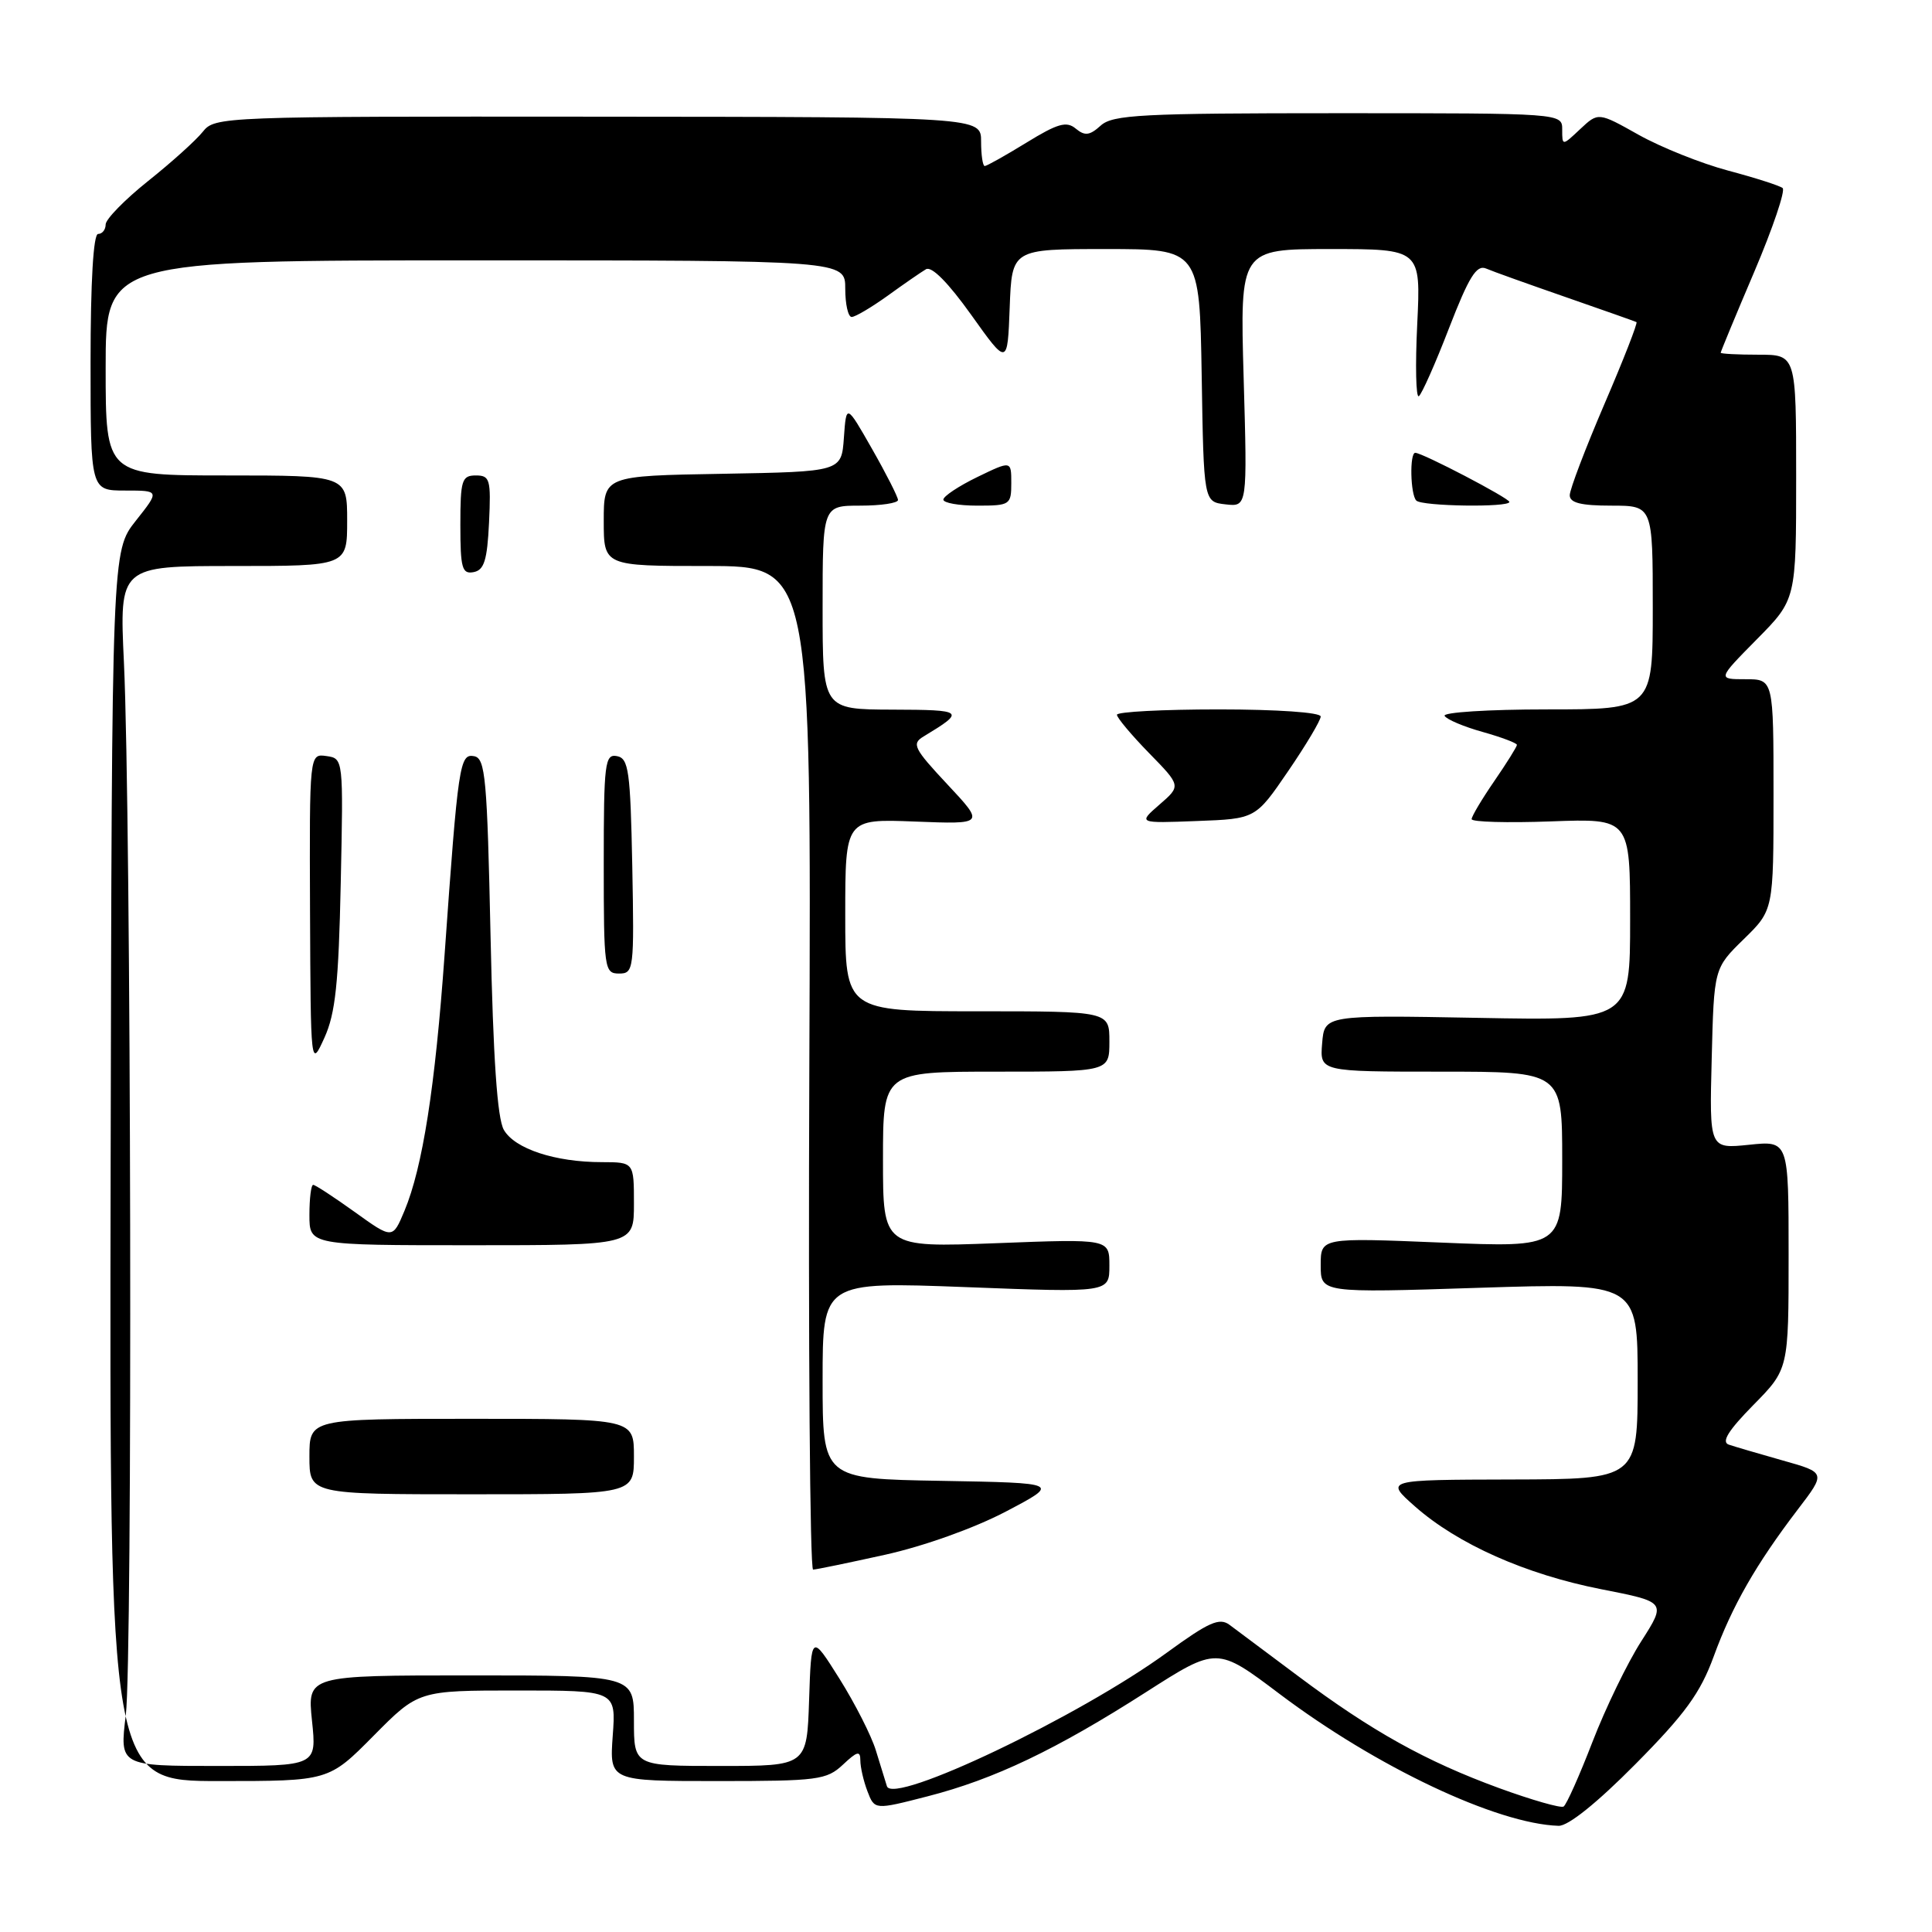 <?xml version="1.0" encoding="UTF-8" standalone="no"?>
<!DOCTYPE svg PUBLIC "-//W3C//DTD SVG 1.1//EN" "http://www.w3.org/Graphics/SVG/1.1/DTD/svg11.dtd" >
<svg xmlns="http://www.w3.org/2000/svg" xmlns:xlink="http://www.w3.org/1999/xlink" version="1.1" viewBox="0 0 256 256">
 <g >
 <path fill="currentColor"
d=" M 216.71 233.75 C 223.28 227.12 225.31 224.32 227.07 219.50 C 229.51 212.81 232.68 207.27 238.22 200.01 C 241.95 195.13 241.95 195.13 236.22 193.52 C 233.08 192.63 229.86 191.69 229.07 191.42 C 228.06 191.07 229.01 189.55 232.32 186.18 C 237.00 181.43 237.00 181.43 237.00 166.29 C 237.00 151.14 237.00 151.14 231.75 151.69 C 226.50 152.23 226.50 152.23 226.81 140.26 C 227.11 128.30 227.11 128.30 231.06 124.44 C 235.00 120.59 235.00 120.59 235.00 105.30 C 235.00 90.00 235.00 90.00 231.28 90.00 C 227.57 90.00 227.57 90.00 232.78 84.72 C 238.00 79.44 238.00 79.44 238.00 63.22 C 238.00 47.00 238.00 47.00 233.00 47.00 C 230.25 47.00 228.00 46.88 228.00 46.74 C 228.00 46.60 230.00 41.76 232.46 35.99 C 234.91 30.23 236.59 25.25 236.21 24.92 C 235.82 24.60 232.57 23.56 229.00 22.61 C 225.43 21.66 220.09 19.52 217.14 17.87 C 211.78 14.86 211.78 14.86 209.39 17.10 C 207.00 19.35 207.00 19.35 207.00 17.17 C 207.00 15.00 207.00 15.00 177.33 15.00 C 151.25 15.00 147.44 15.20 145.85 16.64 C 144.39 17.96 143.75 18.04 142.54 17.04 C 141.32 16.02 140.14 16.36 136.01 18.90 C 133.24 20.60 130.75 22.00 130.48 22.00 C 130.22 22.00 130.00 20.54 130.00 18.75 C 130.00 15.50 130.00 15.50 79.25 15.46 C 29.30 15.42 28.47 15.45 26.87 17.46 C 25.97 18.59 22.71 21.53 19.62 23.99 C 16.53 26.46 14.00 29.05 14.00 29.74 C 14.00 30.43 13.55 31.00 13.00 31.00 C 12.37 31.00 12.00 37.33 12.00 48.00 C 12.00 65.00 12.00 65.00 16.58 65.00 C 21.17 65.00 21.17 65.00 17.99 69.01 C 14.82 73.02 14.82 73.02 14.66 154.51 C 14.50 236.00 14.50 236.00 29.03 236.00 C 43.56 236.00 43.56 236.00 49.50 230.00 C 55.44 224.00 55.44 224.00 68.53 224.00 C 81.63 224.00 81.63 224.00 81.19 230.00 C 80.76 236.00 80.76 236.00 95.07 236.00 C 108.38 236.00 109.53 235.85 111.69 233.83 C 113.58 232.05 114.00 231.94 114.00 233.26 C 114.00 234.15 114.42 235.99 114.94 237.35 C 115.89 239.83 115.89 239.83 122.92 238.02 C 131.76 235.75 139.93 231.85 151.88 224.20 C 161.26 218.20 161.26 218.20 169.53 224.44 C 182.37 234.12 198.32 241.67 206.52 241.93 C 207.78 241.98 211.63 238.88 216.71 233.75 Z  M 198.63 236.93 C 188.93 233.38 181.74 229.38 172.02 222.10 C 167.90 219.02 163.81 215.96 162.92 215.30 C 161.59 214.31 160.18 214.93 154.65 218.96 C 143.04 227.43 118.31 239.23 117.52 236.68 C 117.32 236.03 116.66 233.90 116.06 231.95 C 115.47 230.00 113.29 225.72 111.24 222.45 C 107.50 216.50 107.50 216.50 107.21 225.25 C 106.92 234.00 106.92 234.00 95.46 234.00 C 84.00 234.00 84.00 234.00 84.00 228.00 C 84.00 222.00 84.00 222.00 62.36 222.00 C 40.72 222.00 40.72 222.00 41.34 228.00 C 41.97 234.00 41.97 234.00 28.91 234.00 C 15.84 234.00 15.84 234.00 16.67 227.25 C 17.58 219.86 17.38 108.23 16.42 87.75 C 15.82 75.00 15.82 75.00 30.91 75.00 C 46.00 75.00 46.00 75.00 46.00 69.00 C 46.00 63.00 46.00 63.00 30.00 63.00 C 14.00 63.00 14.00 63.00 14.00 48.75 C 14.00 34.50 14.00 34.50 63.00 34.50 C 112.00 34.50 112.00 34.50 112.00 38.25 C 112.00 40.31 112.38 42.00 112.85 42.00 C 113.32 42.00 115.45 40.74 117.60 39.20 C 119.74 37.65 122.03 36.07 122.69 35.68 C 123.44 35.22 125.64 37.45 128.69 41.72 C 133.50 48.47 133.50 48.47 133.79 40.74 C 134.08 33.00 134.08 33.00 146.52 33.00 C 158.95 33.00 158.95 33.00 159.23 49.75 C 159.50 66.50 159.50 66.50 162.39 66.83 C 165.28 67.16 165.28 67.16 164.79 50.08 C 164.30 33.00 164.30 33.00 176.28 33.00 C 188.27 33.00 188.27 33.00 187.79 42.96 C 187.52 48.44 187.62 52.74 188.00 52.50 C 188.37 52.27 190.18 48.21 192.00 43.49 C 194.64 36.67 195.65 35.05 196.91 35.58 C 197.78 35.96 202.55 37.66 207.50 39.38 C 212.45 41.10 216.65 42.58 216.84 42.68 C 217.03 42.78 215.12 47.67 212.59 53.55 C 210.07 59.43 208.00 64.86 208.00 65.62 C 208.00 66.63 209.49 67.00 213.50 67.00 C 219.00 67.00 219.00 67.00 219.00 80.50 C 219.00 94.00 219.00 94.00 204.94 94.00 C 197.21 94.00 191.12 94.39 191.42 94.86 C 191.71 95.34 193.99 96.30 196.47 96.99 C 198.96 97.69 201.00 98.46 201.00 98.70 C 201.00 98.94 199.65 101.10 198.00 103.50 C 196.35 105.90 195.00 108.17 195.00 108.54 C 195.00 108.92 199.72 109.05 205.50 108.84 C 216.00 108.45 216.00 108.45 216.00 121.85 C 216.00 135.25 216.00 135.25 195.75 134.87 C 175.50 134.50 175.50 134.50 175.19 138.25 C 174.88 142.00 174.88 142.00 190.94 142.00 C 207.00 142.00 207.00 142.00 207.00 153.66 C 207.00 165.31 207.00 165.31 191.00 164.65 C 175.00 163.99 175.00 163.99 175.00 167.65 C 175.00 171.32 175.00 171.32 196.00 170.64 C 217.00 169.97 217.00 169.97 217.00 182.98 C 217.00 196.00 217.00 196.00 200.25 196.04 C 183.50 196.08 183.50 196.08 187.49 199.61 C 193.16 204.61 202.16 208.61 212.17 210.58 C 220.80 212.27 220.80 212.27 217.48 217.47 C 215.65 220.32 212.74 226.33 211.01 230.81 C 209.28 235.29 207.56 239.15 207.18 239.38 C 206.81 239.61 202.96 238.51 198.63 236.93 Z  M 117.29 206.01 C 122.39 204.88 129.09 202.49 133.28 200.29 C 140.49 196.50 140.49 196.50 124.74 196.22 C 109.00 195.95 109.00 195.95 109.00 182.89 C 109.00 169.83 109.00 169.83 128.00 170.55 C 147.00 171.28 147.00 171.28 147.00 167.71 C 147.00 164.15 147.00 164.15 132.00 164.73 C 117.00 165.30 117.00 165.30 117.00 153.65 C 117.00 142.00 117.00 142.00 132.00 142.00 C 147.00 142.00 147.00 142.00 147.00 138.00 C 147.00 134.00 147.00 134.00 129.50 134.00 C 112.00 134.00 112.00 134.00 112.00 121.25 C 112.00 108.50 112.00 108.50 121.24 108.86 C 130.48 109.22 130.48 109.22 125.54 103.94 C 121.07 99.16 120.77 98.55 122.39 97.58 C 127.96 94.21 127.79 94.06 118.25 94.03 C 109.00 94.00 109.00 94.00 109.00 80.50 C 109.00 67.00 109.00 67.00 114.00 67.00 C 116.75 67.00 118.99 66.66 118.99 66.25 C 118.98 65.84 117.44 62.80 115.56 59.50 C 112.14 53.50 112.14 53.50 111.82 58.00 C 111.50 62.50 111.50 62.50 95.75 62.78 C 80.00 63.05 80.00 63.05 80.00 69.03 C 80.00 75.00 80.00 75.00 93.75 75.00 C 107.50 75.00 107.50 75.00 107.24 141.50 C 107.09 178.07 107.32 207.99 107.74 207.98 C 108.16 207.97 112.45 207.08 117.29 206.01 Z  M 84.00 193.00 C 84.00 188.00 84.00 188.00 62.50 188.00 C 41.00 188.00 41.00 188.00 41.00 193.00 C 41.00 198.00 41.00 198.00 62.50 198.00 C 84.00 198.00 84.00 198.00 84.00 193.00 Z  M 84.00 159.50 C 84.00 154.00 84.00 154.00 79.75 153.99 C 73.54 153.99 68.20 152.22 66.76 149.71 C 65.89 148.18 65.35 140.26 65.00 124.01 C 64.55 103.10 64.32 100.49 62.83 100.20 C 60.91 99.84 60.71 101.15 58.91 126.50 C 57.66 144.05 56.00 154.68 53.59 160.45 C 52.02 164.20 52.02 164.20 47.01 160.60 C 44.25 158.62 41.77 157.00 41.50 157.00 C 41.22 157.00 41.00 158.80 41.00 161.00 C 41.00 165.00 41.00 165.00 62.50 165.00 C 84.00 165.00 84.00 165.00 84.00 159.50 Z  M 45.15 117.00 C 45.50 100.53 45.50 100.50 43.25 100.18 C 41.00 99.86 41.00 99.86 41.08 120.68 C 41.17 141.50 41.17 141.50 42.99 137.50 C 44.45 134.28 44.87 130.28 45.15 117.00 Z  M 83.78 114.76 C 83.53 102.13 83.30 100.49 81.75 100.19 C 80.15 99.88 80.00 101.09 80.00 114.43 C 80.00 128.40 80.08 129.00 82.03 129.00 C 83.98 129.00 84.04 128.49 83.78 114.76 Z  M 170.68 102.19 C 173.06 98.71 175.00 95.45 175.00 94.94 C 175.00 94.40 169.22 94.00 161.50 94.00 C 154.07 94.00 148.00 94.32 148.00 94.71 C 148.00 95.10 149.91 97.38 152.25 99.78 C 156.50 104.13 156.50 104.13 153.64 106.61 C 150.79 109.09 150.79 109.09 158.58 108.79 C 166.37 108.50 166.37 108.50 170.68 102.19 Z  M 64.80 69.24 C 65.07 63.52 64.92 63.00 63.05 63.00 C 61.19 63.00 61.00 63.62 61.00 69.57 C 61.00 75.29 61.23 76.10 62.75 75.81 C 64.15 75.55 64.56 74.25 64.80 69.24 Z  M 134.00 64.01 C 134.00 61.03 134.00 61.03 129.50 63.21 C 127.03 64.41 125.00 65.76 125.00 66.20 C 125.00 66.64 127.03 67.00 129.50 67.00 C 133.83 67.00 134.00 66.89 134.00 64.01 Z  M 200.00 66.51 C 200.00 66.02 188.48 60.00 187.53 60.00 C 186.76 60.00 186.88 65.55 187.67 66.33 C 188.42 67.09 200.00 67.26 200.00 66.51 Z "/>
</g>
</svg>
